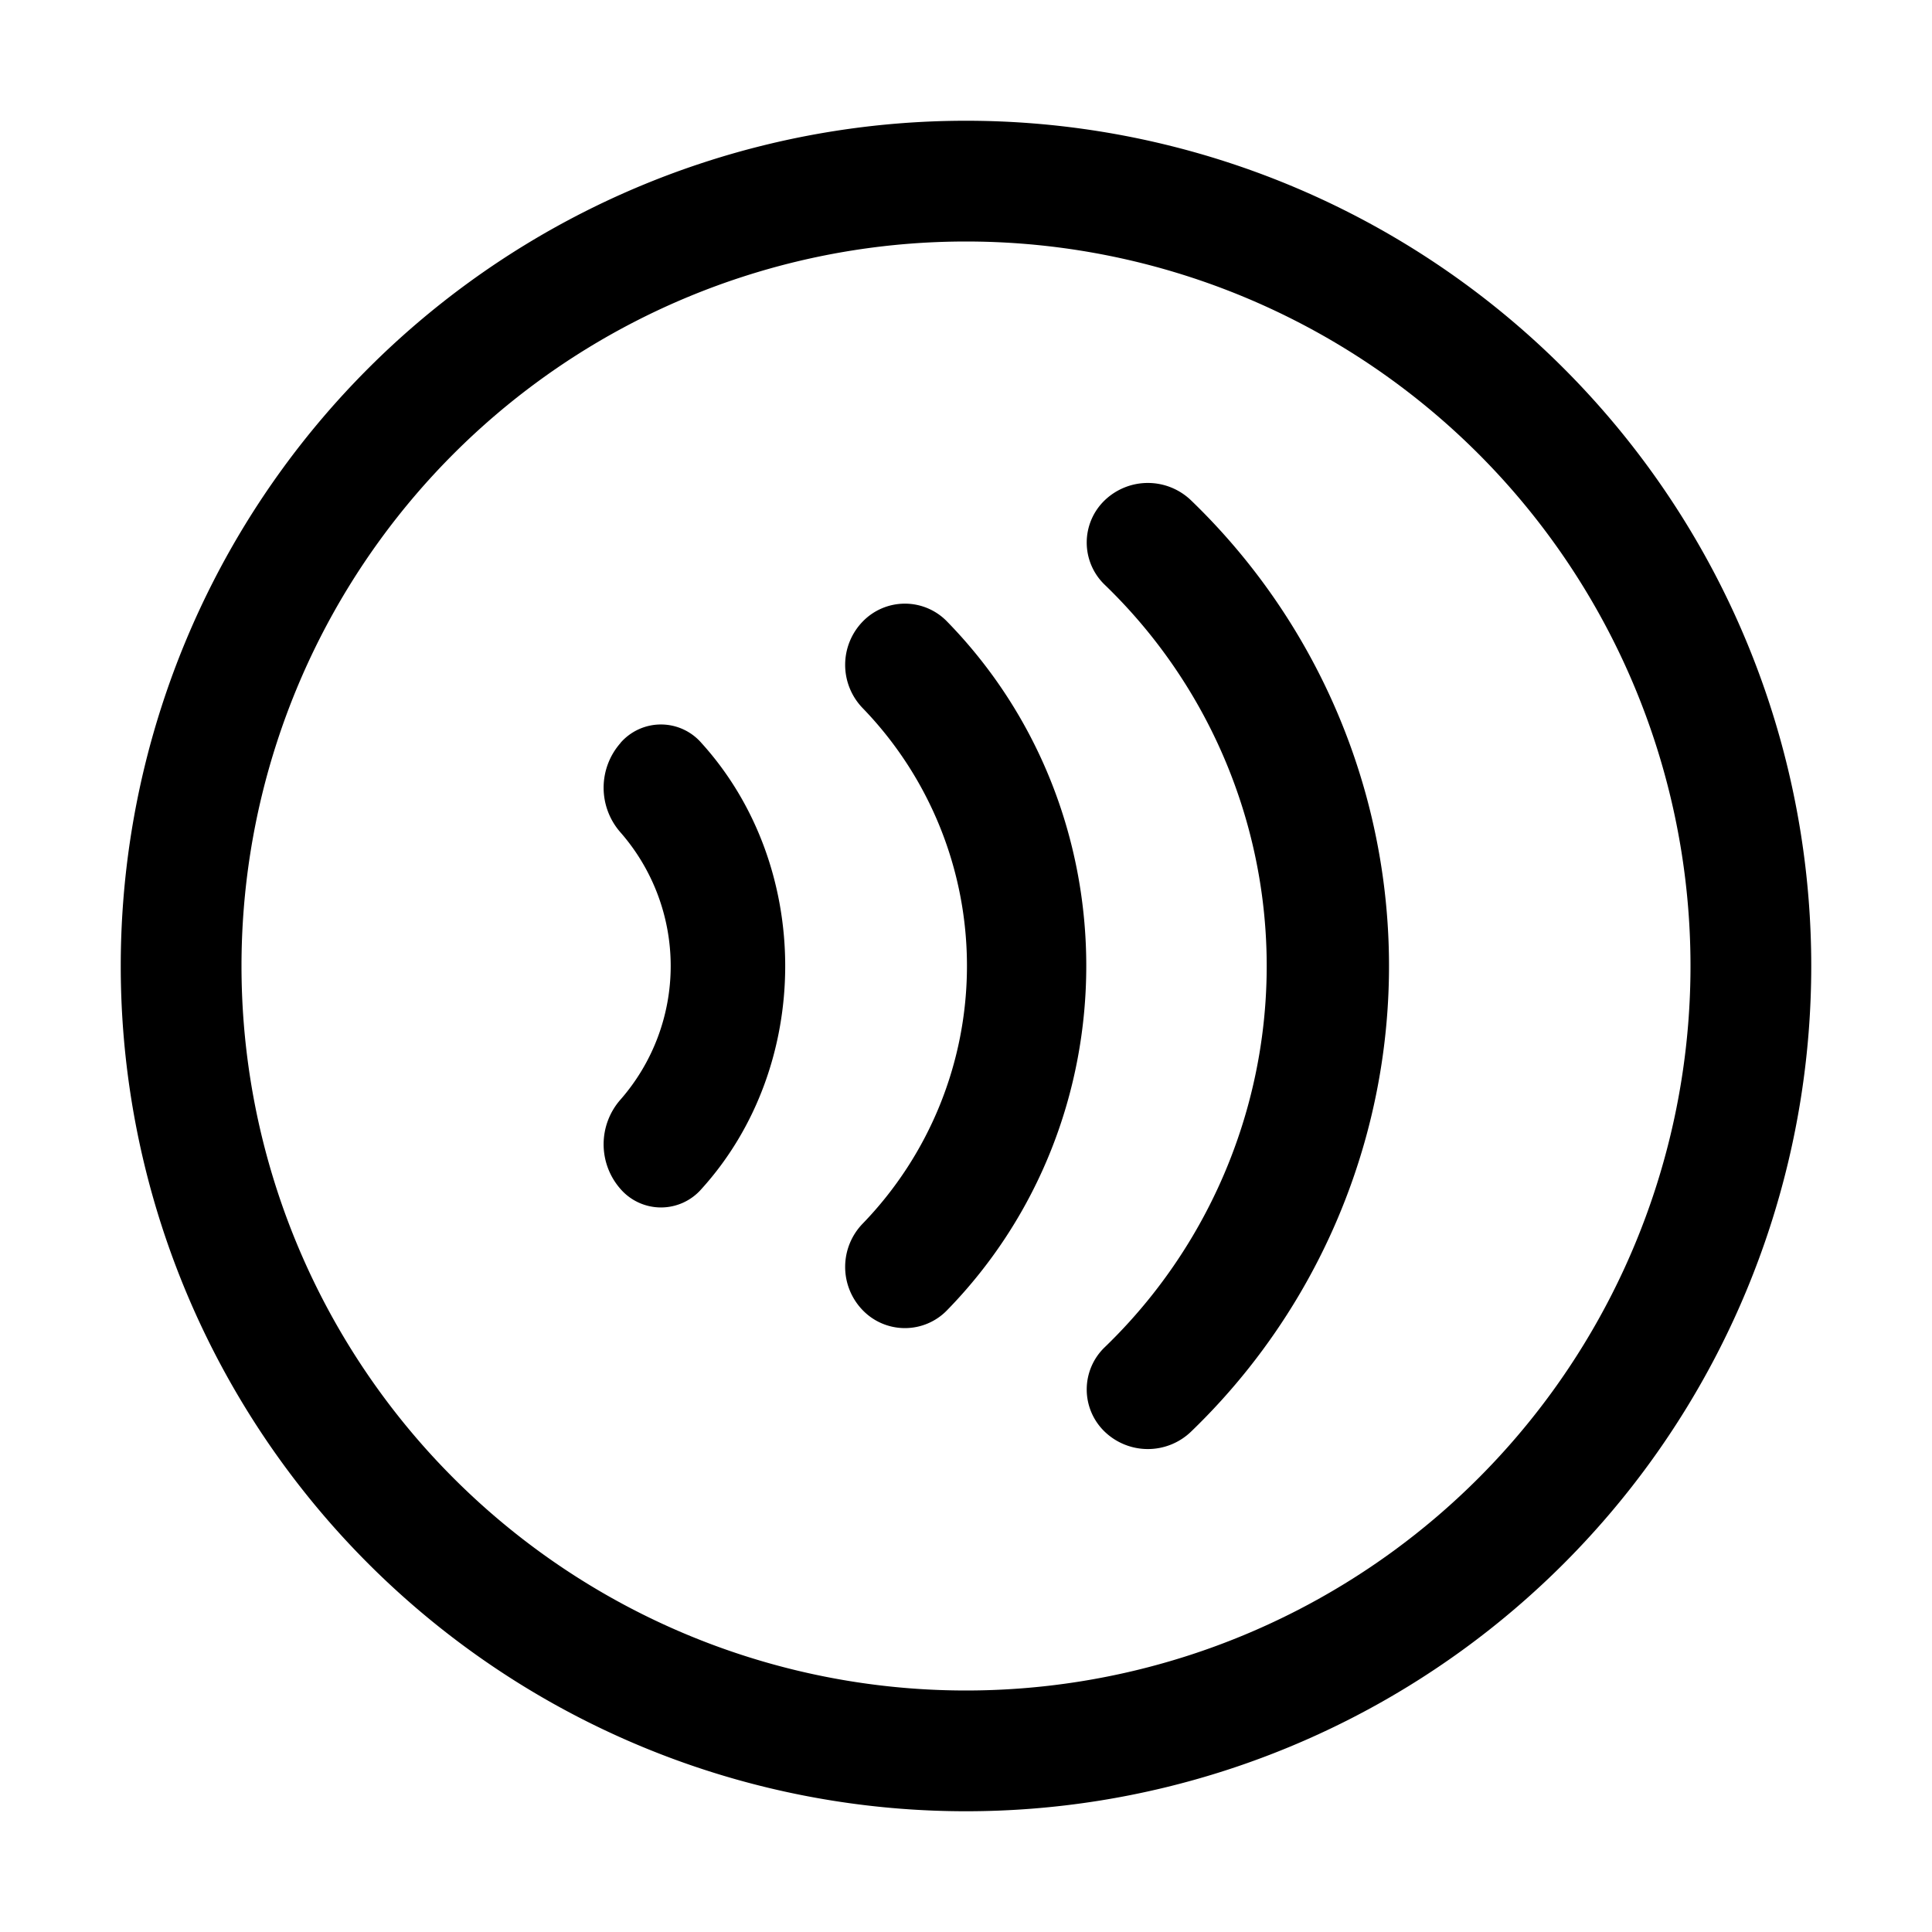 <svg xmlns="http://www.w3.org/2000/svg" width="1em" height="1em" viewBox="0 0 16 16"><path fill="currentColor" d="M2 8a6 6 0 1 1 12 0A6 6 0 0 1 2 8m6-7a7 7 0 1 0 0 14A7 7 0 0 0 8 1m1.864 3.144a.516.516 0 0 0-.716 0a.485.485 0 0 0 0 .698a4.386 4.386 0 0 1 0 6.316a.485.485 0 0 0 0 .698a.516.516 0 0 0 .716 0a5.355 5.355 0 0 0 0-7.712m-2.02 1.004a.486.486 0 0 0-.7 0a.515.515 0 0 0 0 .716a3.07 3.07 0 0 1 0 4.27a.515.515 0 0 0 0 .716a.486.486 0 0 0 .7 0c1.536-1.575 1.536-4.127 0-5.702M5.138 6.153a.444.444 0 0 1 .671 0c.925 1.02.925 2.674 0 3.694a.444.444 0 0 1-.67 0a.56.56 0 0 1 0-.741a1.68 1.68 0 0 0 0-2.212a.56.56 0 0 1 0-.741"/></svg>